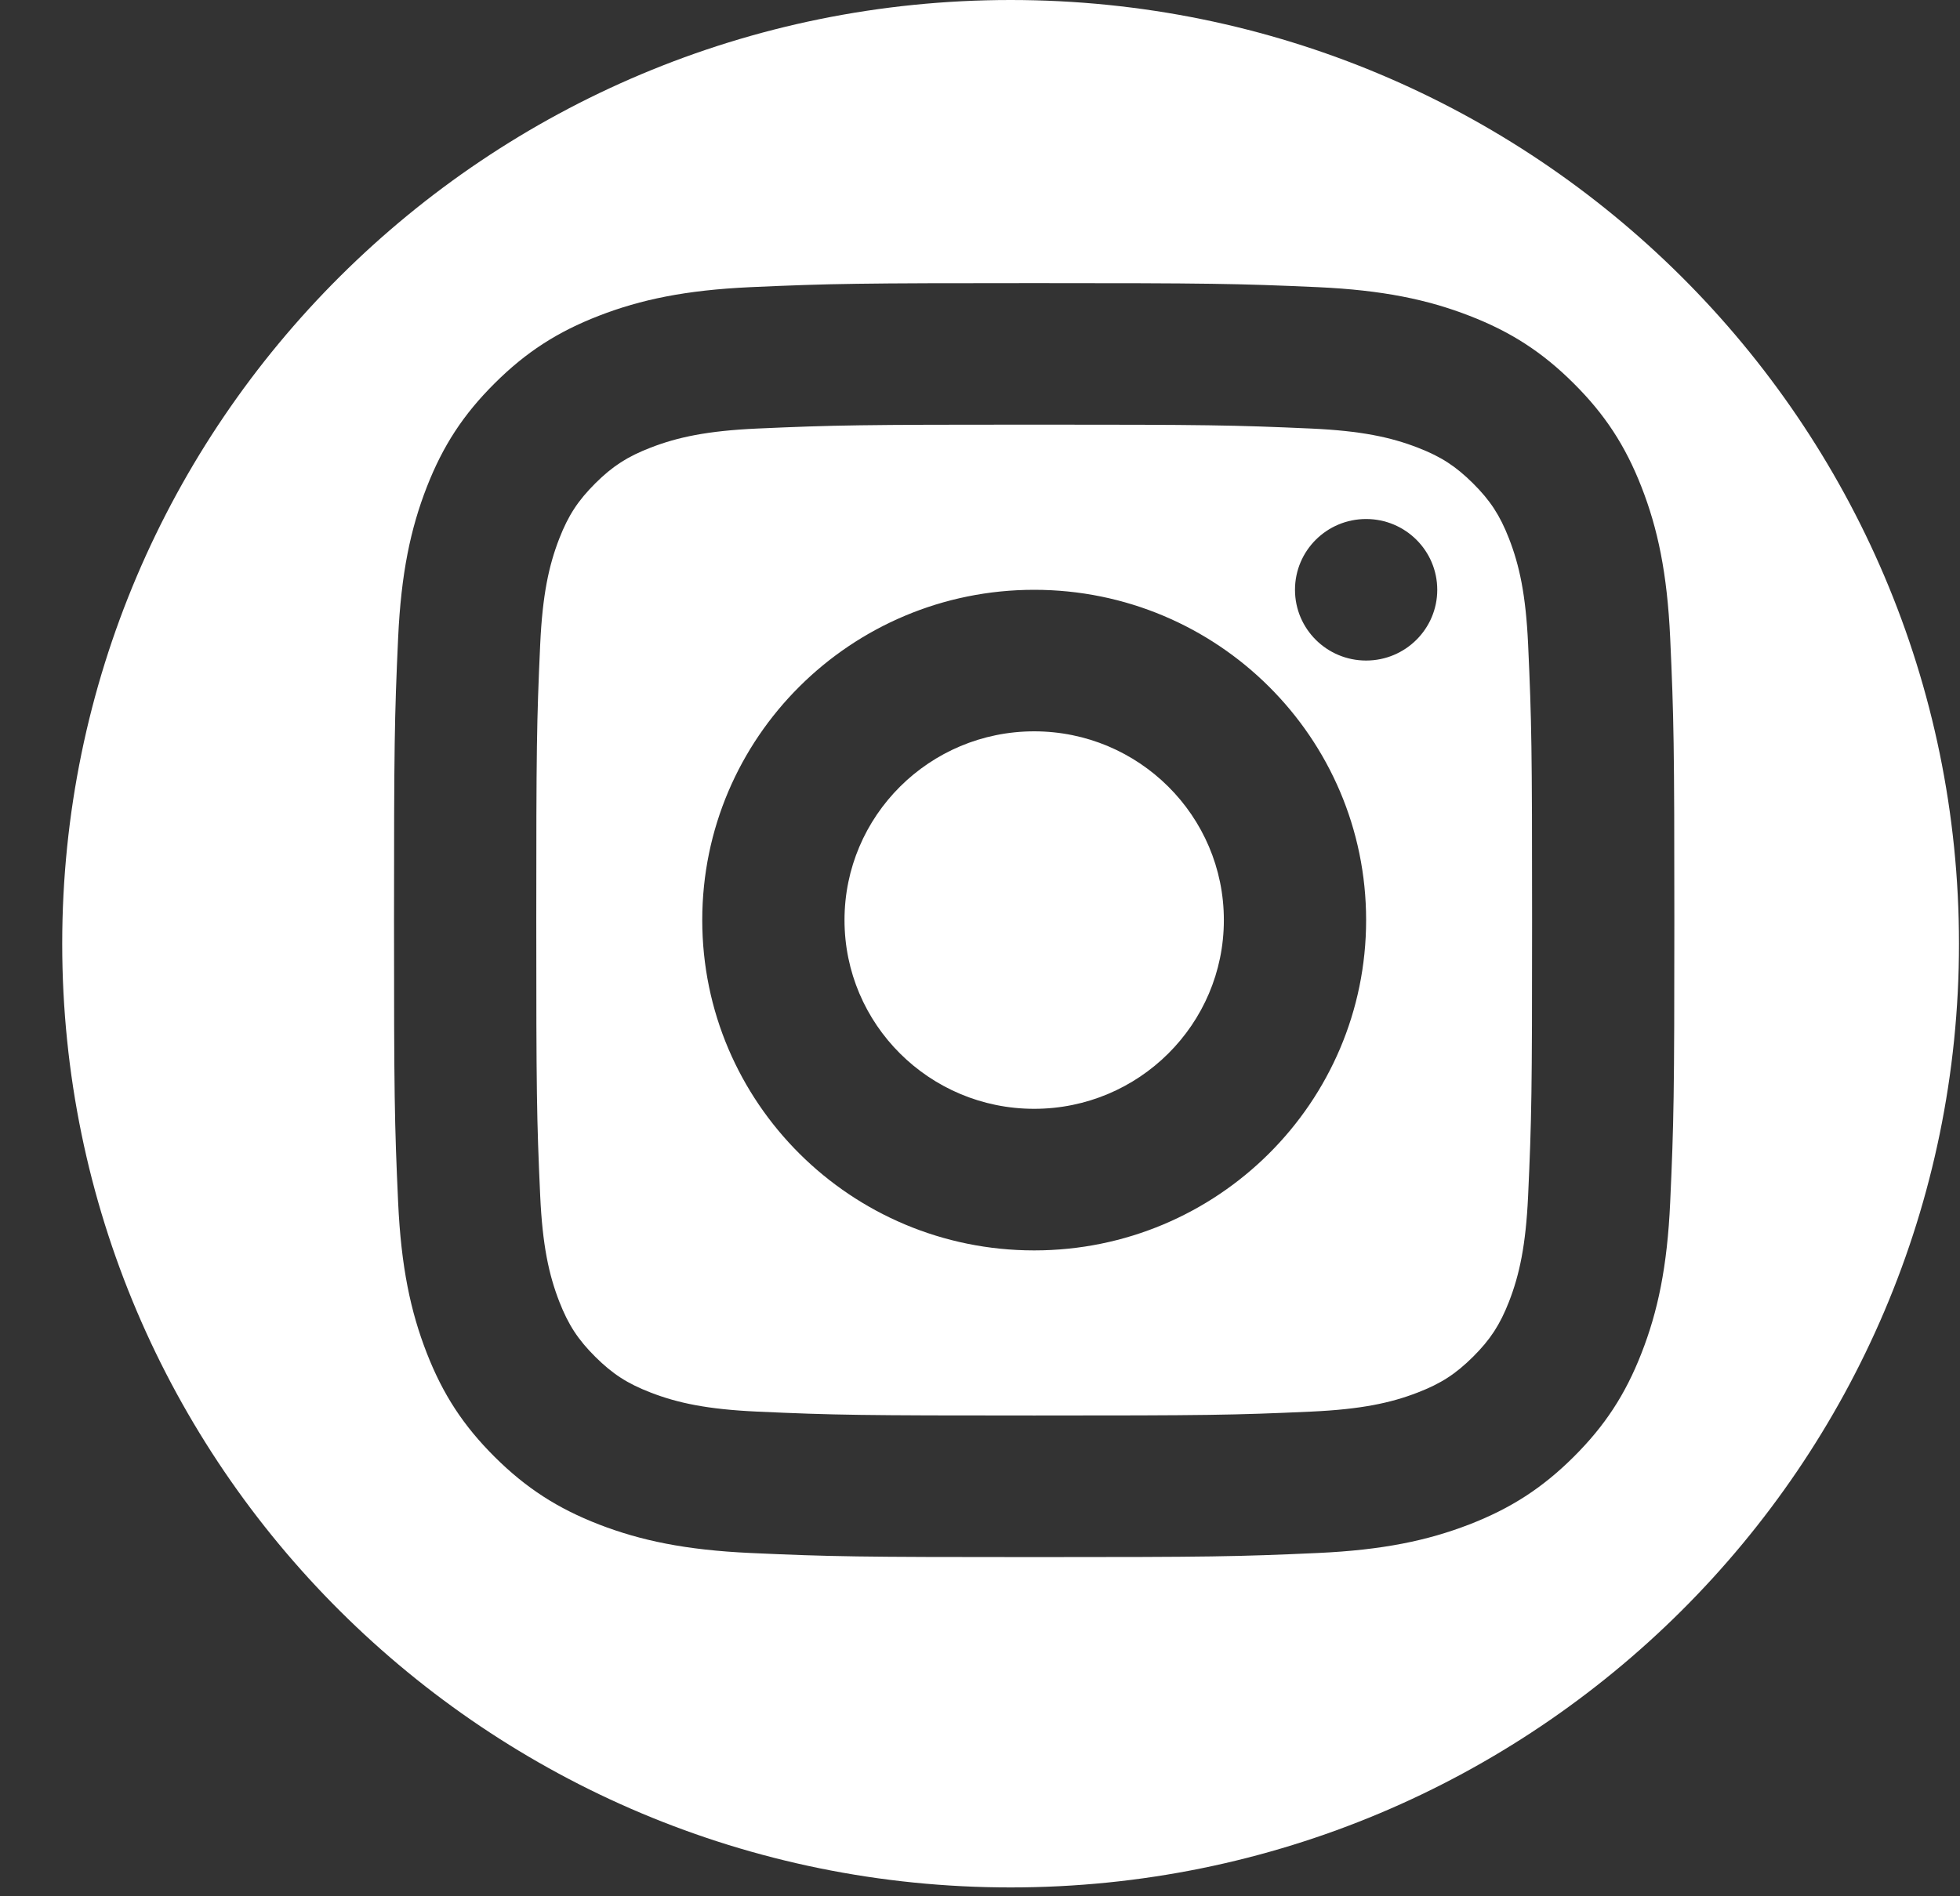 <svg width="31" height="30" viewBox="0 0 31 30" fill="none" xmlns="http://www.w3.org/2000/svg">
<rect x="0" y="0" width="31" height="30" fill="#333333" stroke="none"/>
<path fill-rule="evenodd" clip-rule="evenodd" d="M15.984 29.86C24.269 29.86 30.984 23.175 30.984 14.93C30.984 6.684 24.269 0 15.984 0C7.7 0 0.984 6.684 0.984 14.93C0.984 23.175 7.7 29.86 15.984 29.86ZM23.239 4.995C22.581 4.74 21.871 4.59 20.844 4.543C19.571 4.486 19.122 4.479 16.357 4.479C13.591 4.479 13.143 4.486 11.869 4.543C10.842 4.59 10.132 4.74 9.474 4.995C8.817 5.249 8.319 5.571 7.824 6.064C7.329 6.556 7.005 7.052 6.75 7.706C6.495 8.361 6.344 9.067 6.297 10.09C6.239 11.357 6.232 11.804 6.232 14.556C6.232 17.309 6.239 17.755 6.297 19.023C6.344 20.045 6.495 20.752 6.75 21.406C7.005 22.06 7.329 22.556 7.824 23.049C8.319 23.541 8.817 23.863 9.474 24.118C10.132 24.372 10.842 24.522 11.869 24.569C13.143 24.627 13.592 24.634 16.357 24.634C19.121 24.634 19.57 24.627 20.844 24.569C21.871 24.522 22.581 24.372 23.238 24.118C23.896 23.863 24.394 23.541 24.889 23.049C25.384 22.556 25.708 22.061 25.963 21.406C26.219 20.752 26.37 20.045 26.416 19.023C26.474 17.754 26.482 17.307 26.482 14.556C26.482 11.805 26.474 11.358 26.416 10.09C26.369 9.067 26.219 8.361 25.963 7.706C25.708 7.052 25.384 6.556 24.889 6.064C24.394 5.571 23.896 5.249 23.239 4.995ZM11.972 6.78C13.204 6.725 13.623 6.718 16.357 6.718C19.091 6.718 19.509 6.725 20.741 6.78C21.524 6.816 21.993 6.915 22.424 7.082C22.791 7.224 23.024 7.375 23.298 7.647C23.571 7.919 23.723 8.152 23.866 8.518C24.033 8.946 24.133 9.413 24.169 10.192C24.225 11.419 24.232 11.836 24.232 14.556C24.232 17.276 24.225 17.693 24.169 18.92C24.133 19.699 24.033 20.166 23.866 20.595C23.723 20.96 23.571 21.193 23.298 21.465C23.024 21.737 22.791 21.888 22.424 22.03C21.993 22.197 21.523 22.296 20.741 22.332C19.508 22.388 19.09 22.394 16.357 22.394C13.623 22.394 13.205 22.388 11.972 22.332C11.19 22.296 10.72 22.197 10.289 22.03C9.922 21.888 9.689 21.737 9.415 21.465C9.142 21.193 8.99 20.96 8.847 20.595C8.68 20.166 8.58 19.699 8.544 18.92C8.488 17.694 8.482 17.277 8.482 14.556C8.482 11.835 8.488 11.419 8.544 10.192C8.58 9.413 8.68 8.946 8.847 8.517C8.99 8.152 9.142 7.92 9.415 7.647C9.689 7.375 9.922 7.224 10.29 7.082C10.72 6.915 11.19 6.816 11.972 6.78ZM11.107 14.556C11.107 17.442 13.457 19.782 16.357 19.782C19.256 19.782 21.607 17.442 21.607 14.556C21.607 11.67 19.256 9.331 16.357 9.331C13.457 9.331 11.107 11.67 11.107 14.556ZM19.357 14.556C19.357 16.205 18.013 17.542 16.357 17.542C14.7 17.542 13.357 16.205 13.357 14.556C13.357 12.907 14.7 11.57 16.357 11.57C18.013 11.57 19.357 12.907 19.357 14.556ZM20.482 9.331C20.482 9.949 20.985 10.45 21.607 10.45C22.228 10.45 22.732 9.949 22.732 9.331C22.732 8.712 22.228 8.211 21.607 8.211C20.985 8.211 20.482 8.712 20.482 9.331Z" fill="white"/>
</svg>

